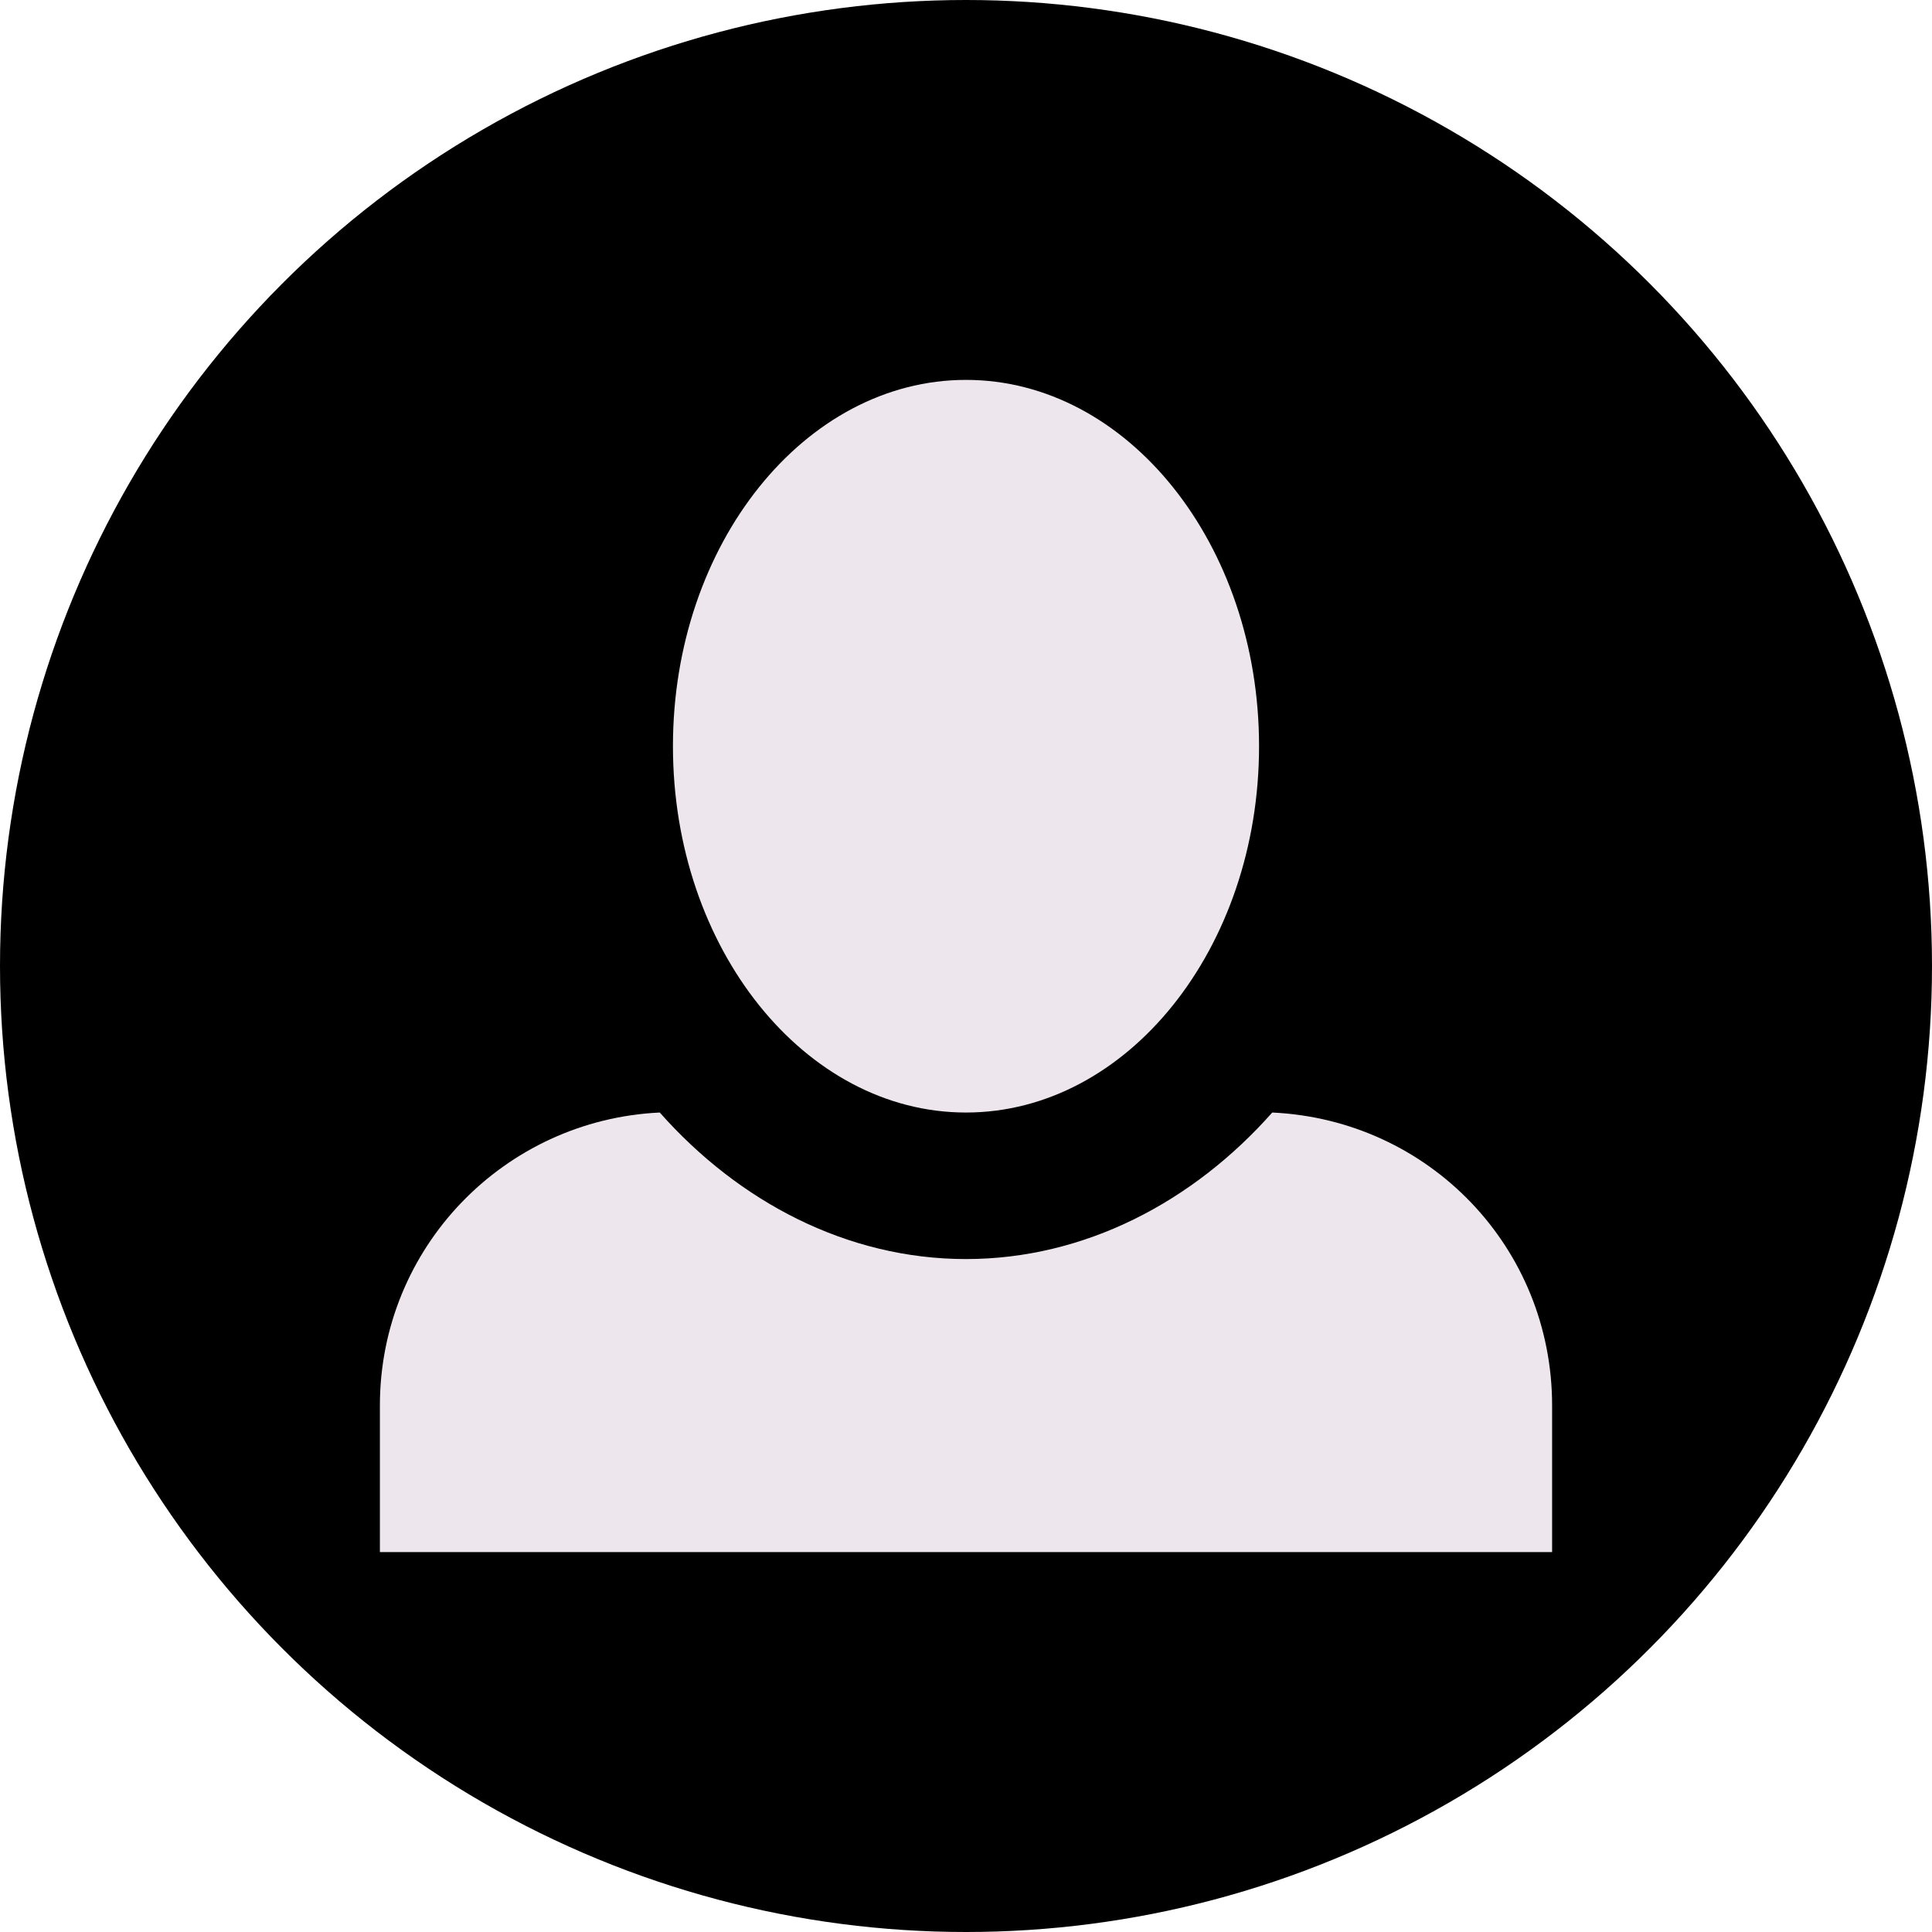 <svg width="178" height="178" viewBox="0 0 178 178" fill="none" xmlns="http://www.w3.org/2000/svg">
<circle cx="89" cy="89" r="89" fill="black"/>
<path d="M89 35C74.15 35 62 50.12 62 68.75C62 87.38 74.15 102.5 89 102.5C103.85 102.5 116 87.38 116 68.75C116 50.12 103.85 35 89 35ZM60.785 102.5C46.475 103.175 35 114.92 35 129.5V143H143V129.5C143 114.92 131.66 103.175 117.215 102.5C109.925 110.735 99.935 116 89 116C78.065 116 68.075 110.735 60.785 102.5Z" fill="#EDE6ED"/>
</svg>
